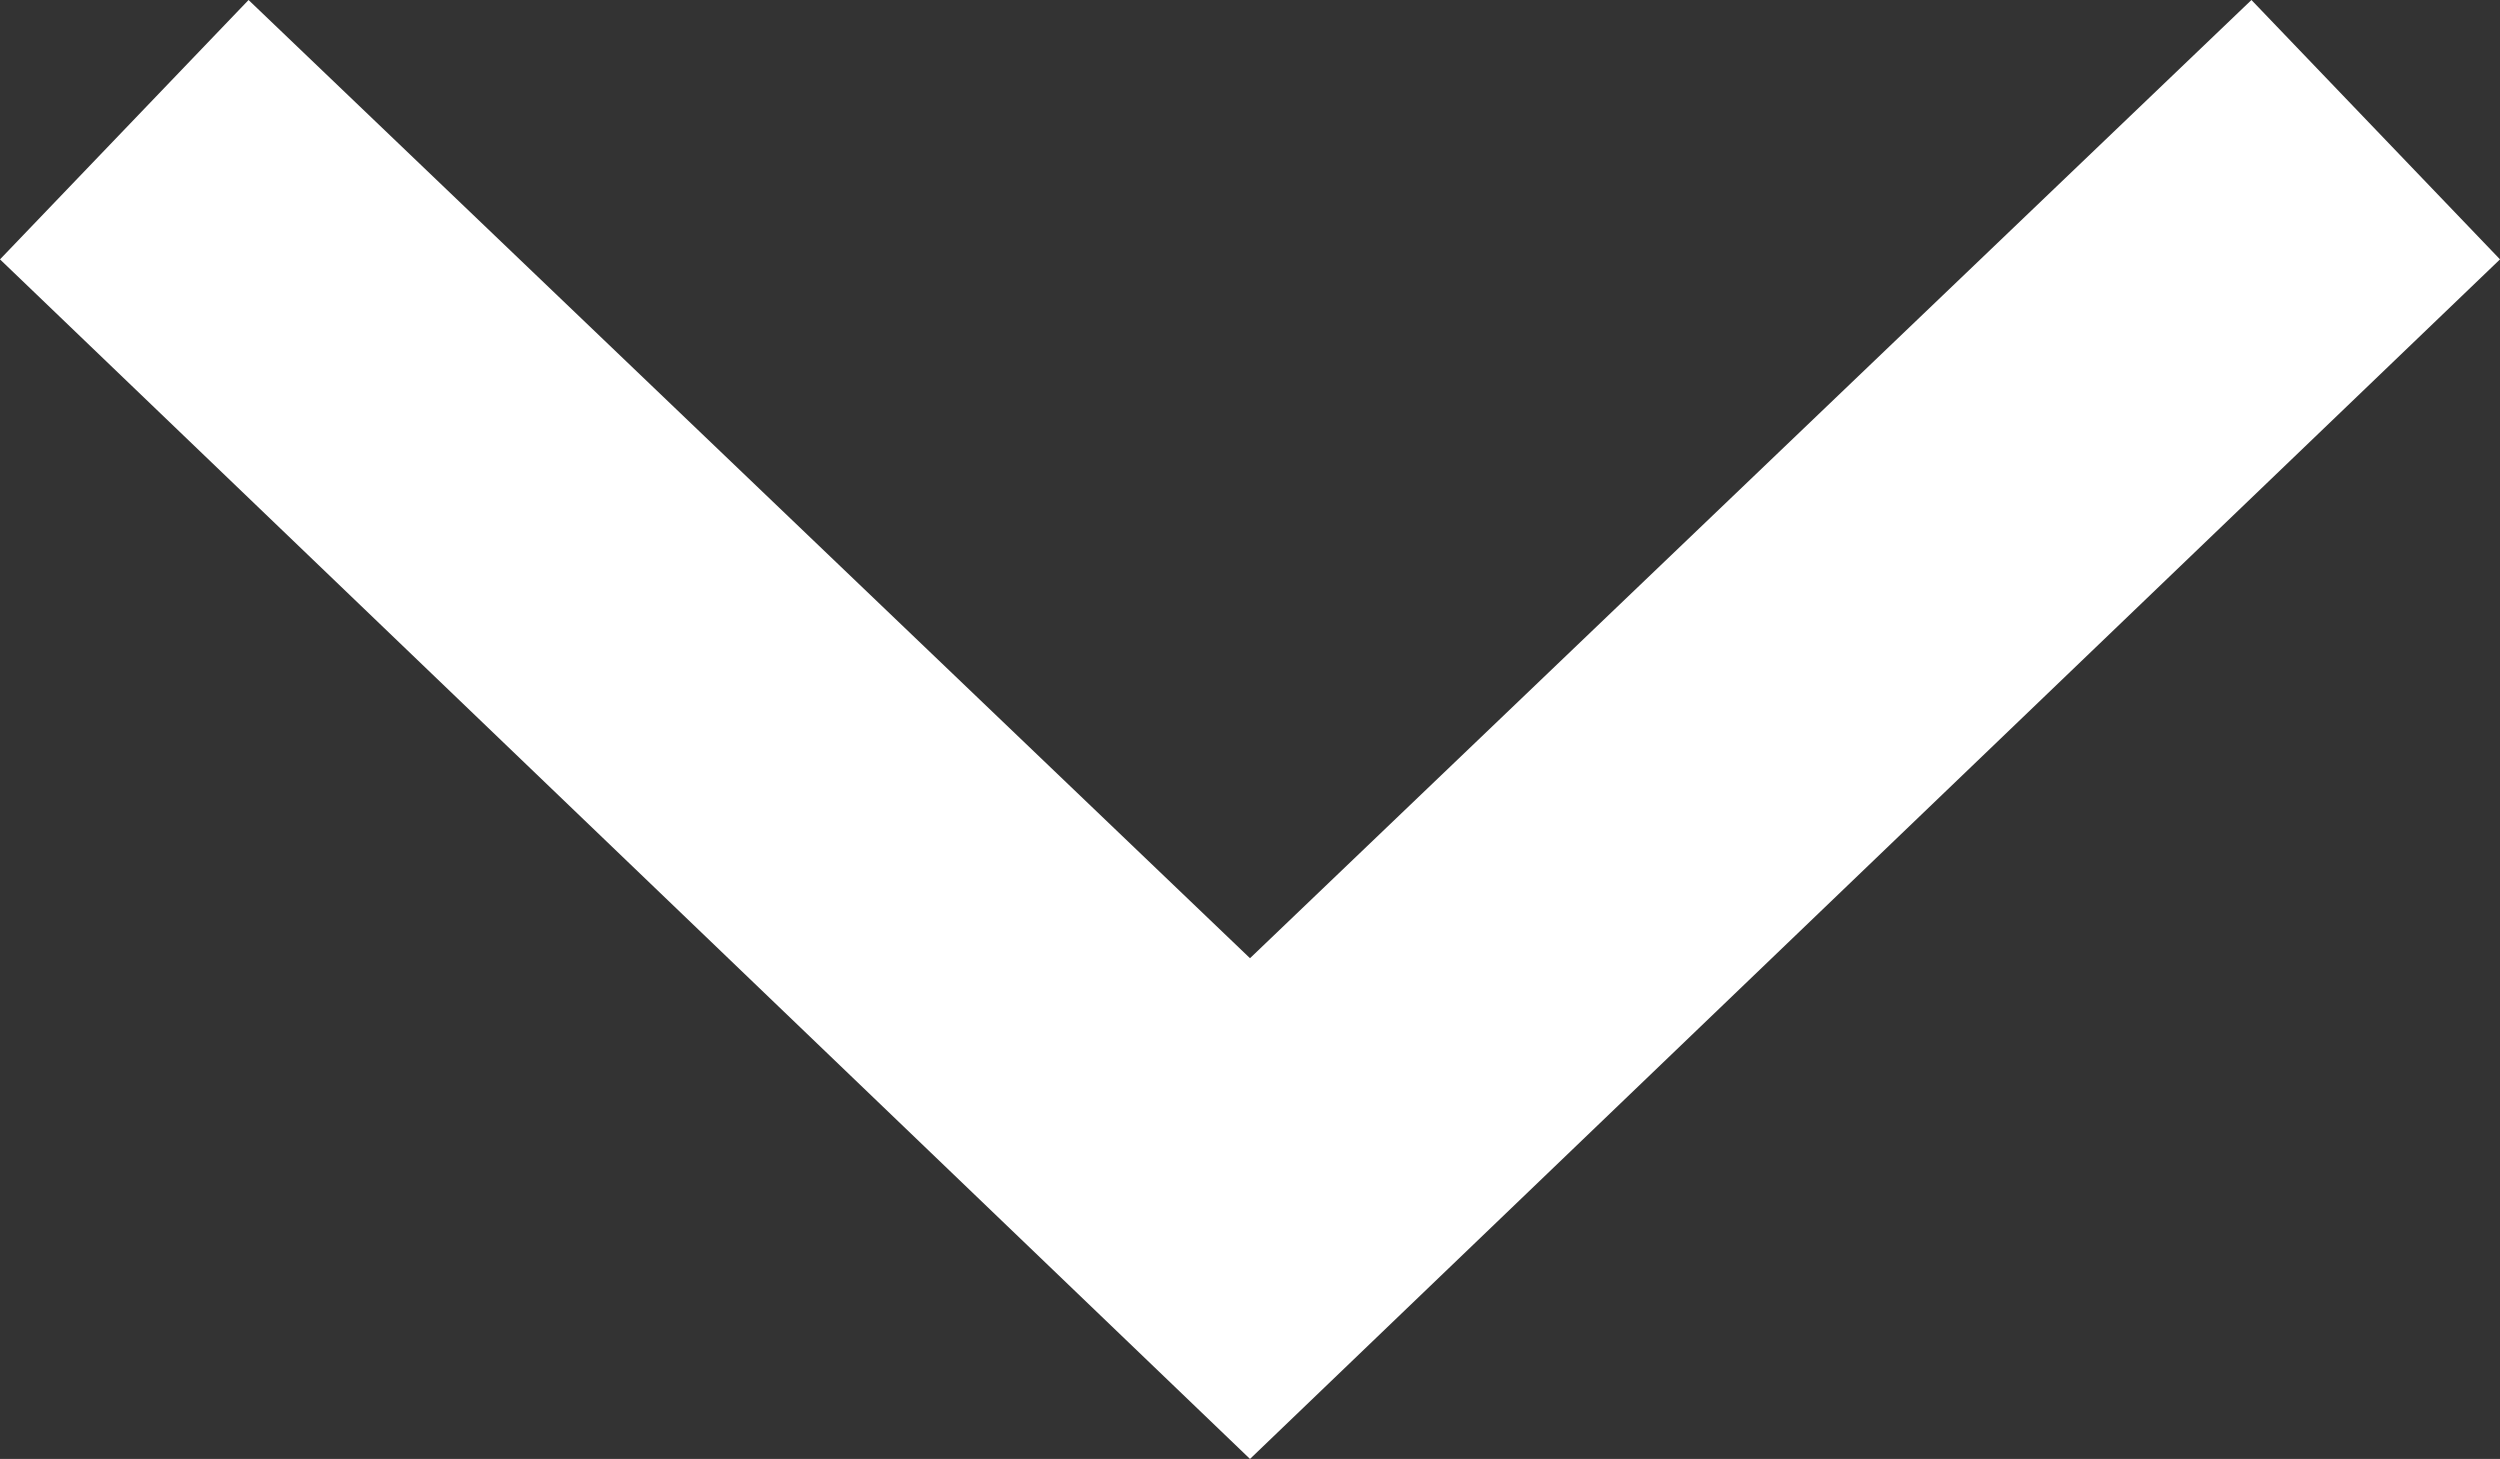 <svg viewBox="0 0 6.94 4.05" xmlns="http://www.w3.org/2000/svg"><rect x="0" y="0" width="6.94" height="4.05" fill="#333333" stroke="none"/><path d="m.69 0-.69.72 3.47 3.33 3.47-3.33-.69-.72-2.78 2.66z" fill="#fff"/></svg>